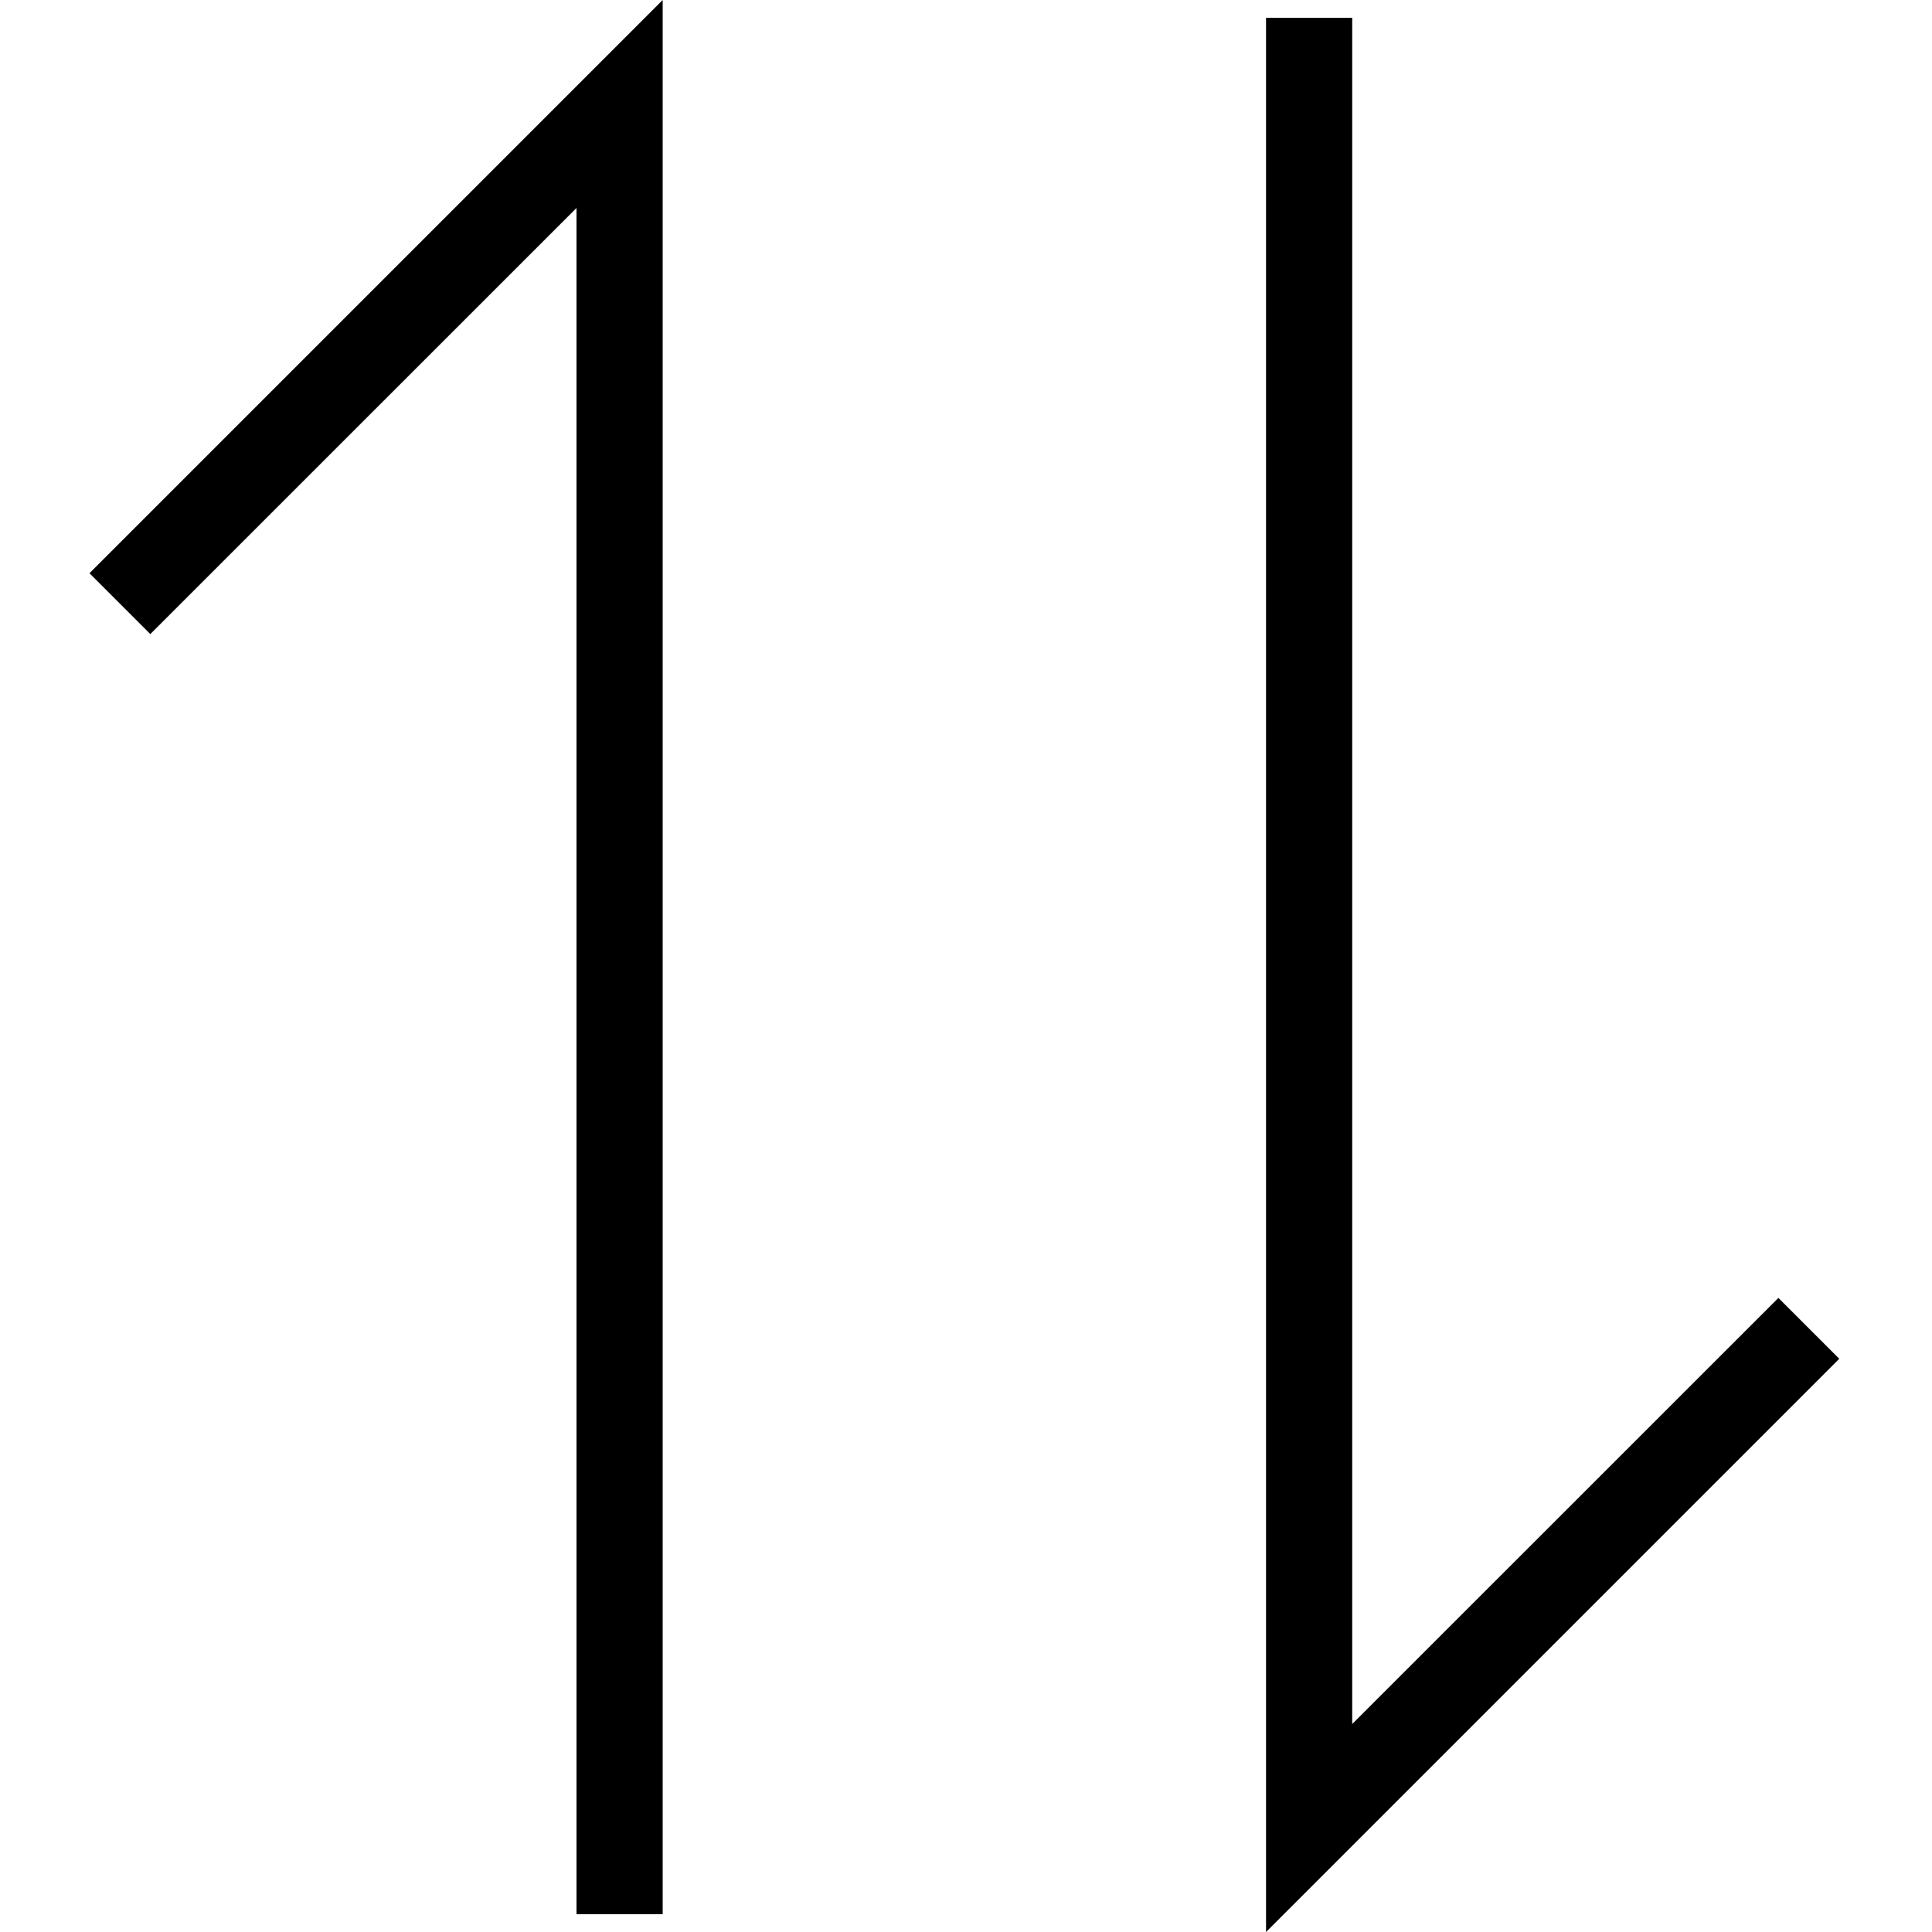 <svg width="20" height="20" fill="none" xmlns="http://www.w3.org/2000/svg">
    <path
        d="M13.106 20V.184h.892v17.663l4.412-4.411.63.63L13.106 20zM6.86 19.816h-.892V2.153L1.556 6.564l-.63-.63L6.86 0v19.816z" fill="currentColor" />
</svg>